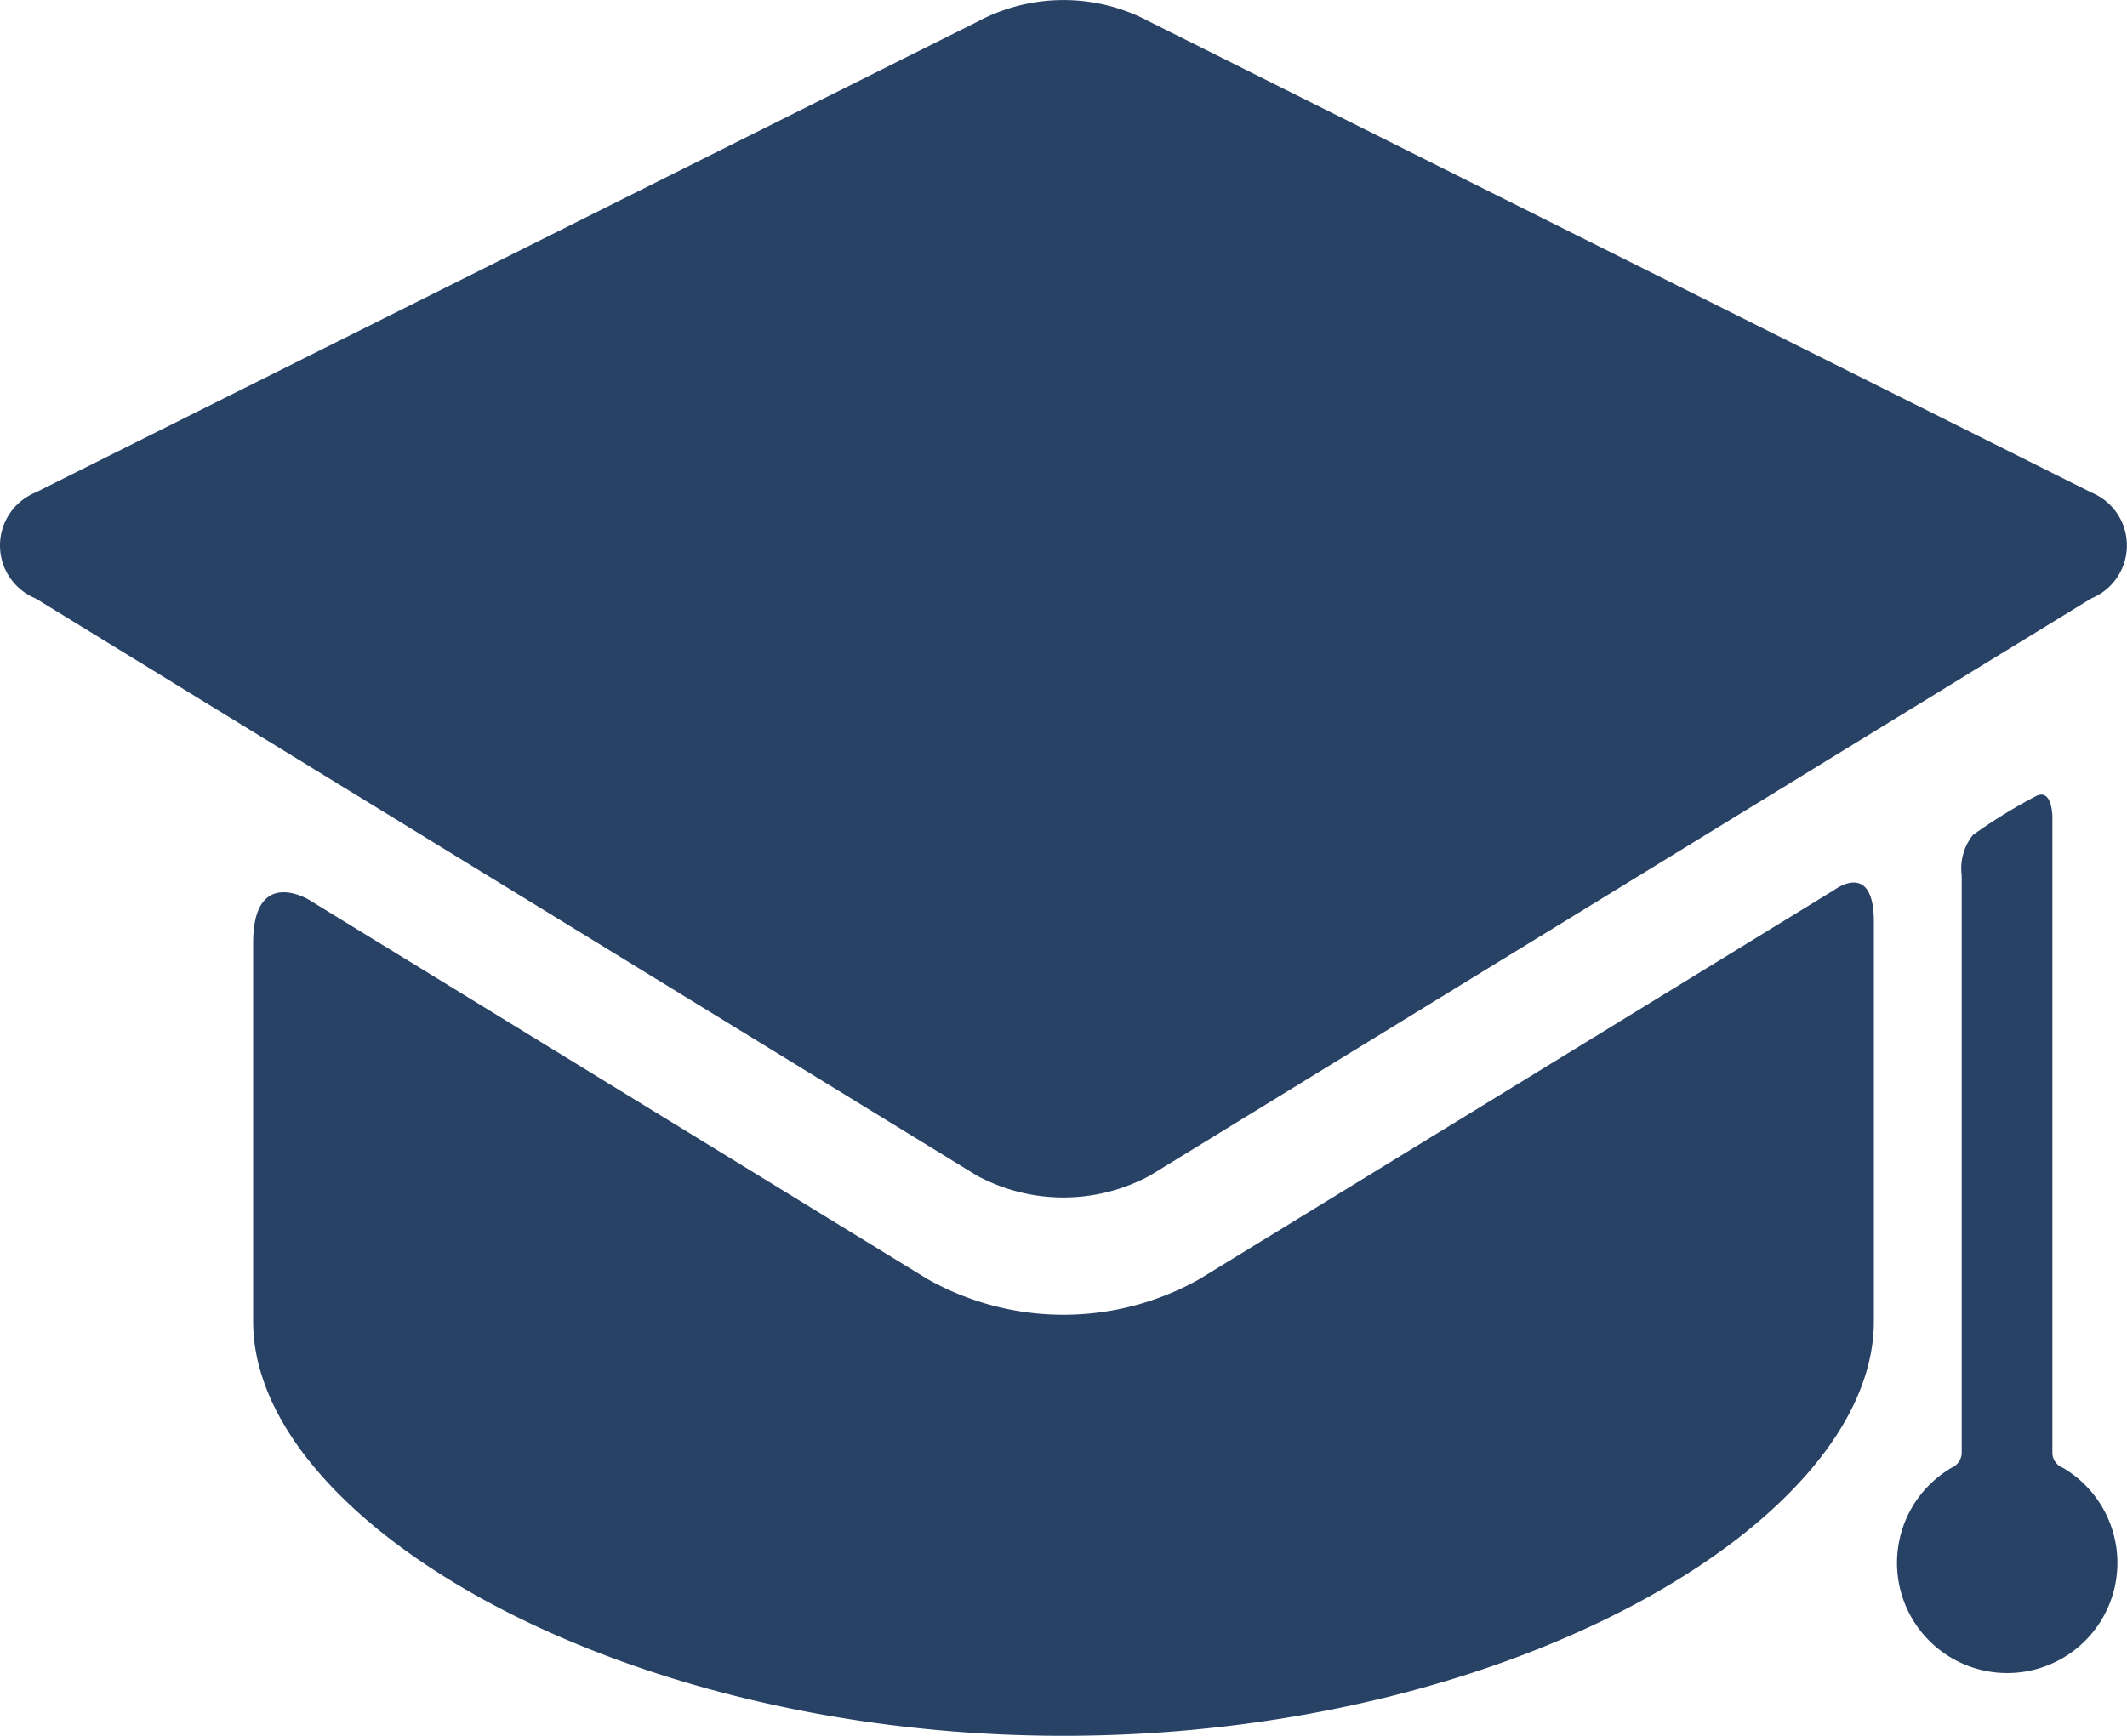 <svg xmlns="http://www.w3.org/2000/svg" width="21.04" height="17.174" viewBox="0 0 21.04 17.174"><g transform="translate(0 -36.648)"><g transform="translate(0 36.648)"><g transform="translate(0 0)"><path d="M56.848,206.161a2.738,2.738,0,0,1-2.7,0l-6.114-3.75s-.552-.338-.552.428v3.744c0,1.972,3.589,4.1,8.016,4.1s8.016-2.126,8.016-4.1v-3.955c0-.615-.392-.314-.392-.314Z" transform="translate(-44.978 -193.508)" fill="#284266"/><path d="M20.687,42.569a.566.566,0,0,0,0-1.048l-9.313-4.657a1.8,1.8,0,0,0-1.708,0L.352,41.521a.566.566,0,0,0,0,1.048l9.313,5.712a1.8,1.8,0,0,0,1.708,0" transform="translate(0 -36.648)" fill="#284266"/><path d="M357.357,192.2V185.9s0-.3-.173-.2a5.152,5.152,0,0,0-.614.38.53.53,0,0,0-.11.4V192.2a.168.168,0,0,1-.1.14,1.09,1.09,0,1,0,1.1,0A.162.162,0,0,1,357.357,192.2Z" transform="translate(-337.055 -177.817)" fill="#284266"/></g></g></g></svg>